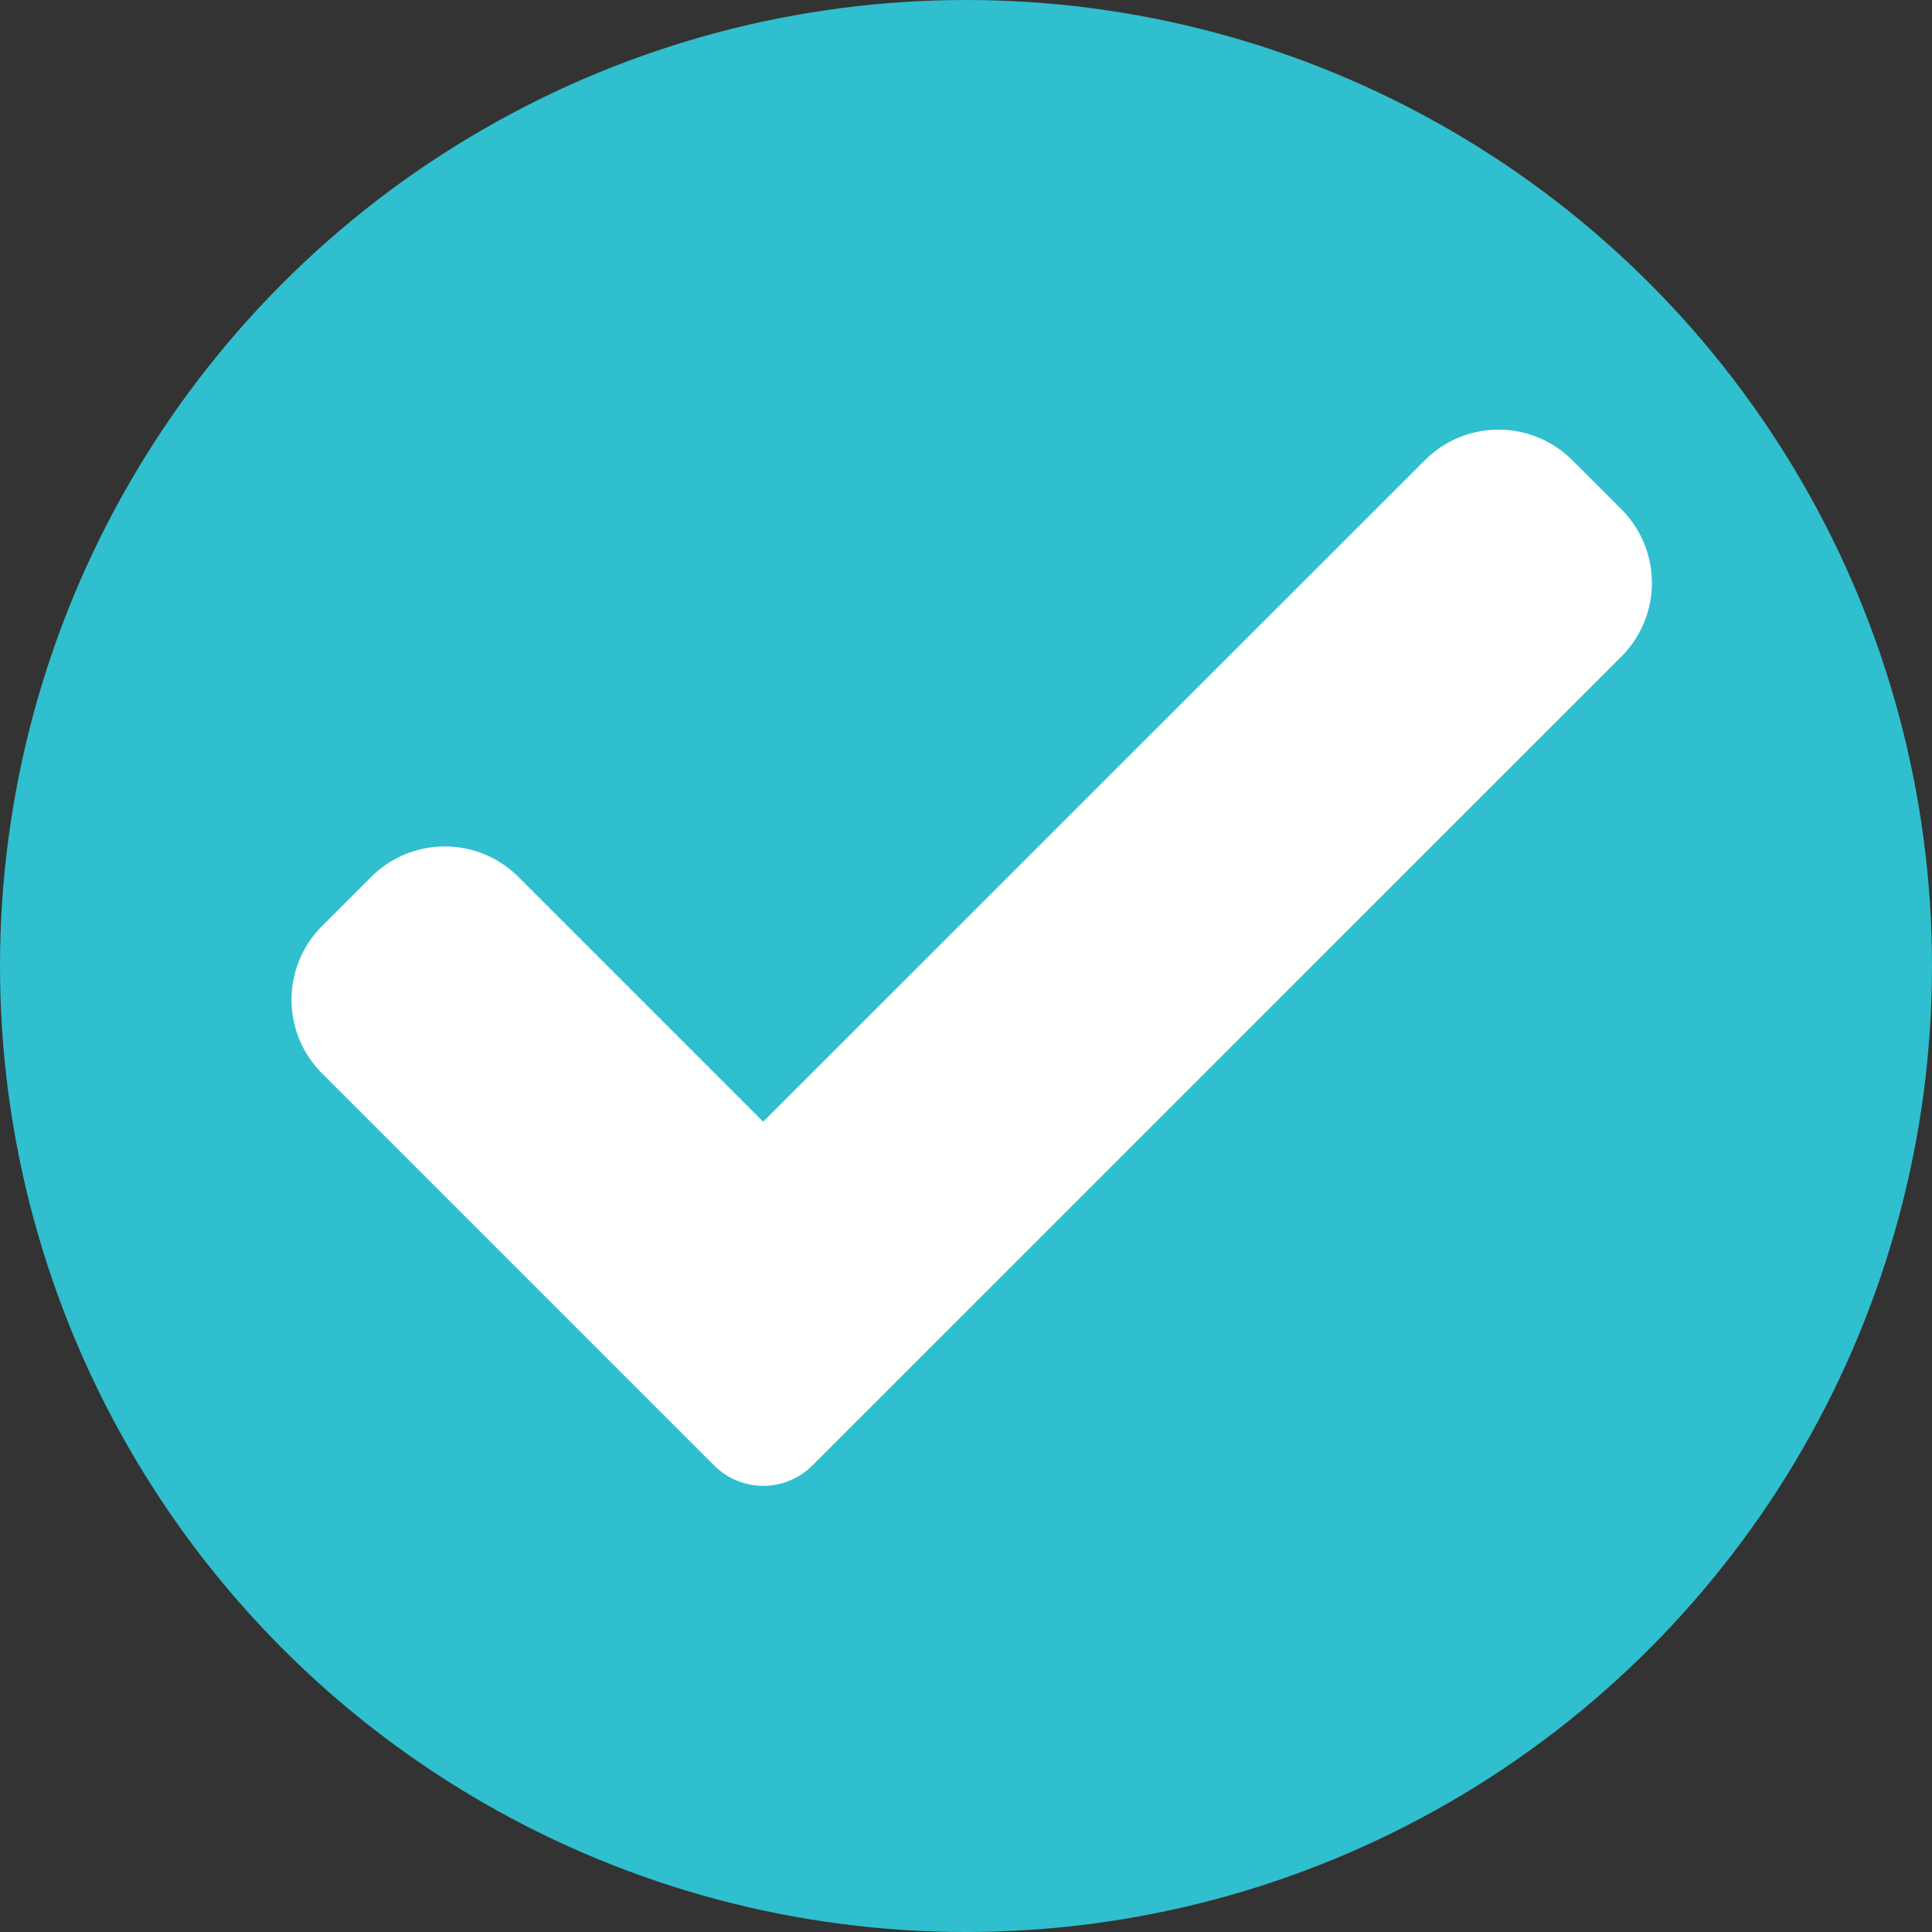 <svg xmlns="http://www.w3.org/2000/svg" width="45" height="45" viewBox="0 0 45 45">
  <rect x="0" y="0" width="45" height="45" fill="#333333" stroke="none"/>
  <g id="Group_1361" data-name="Group 1361" transform="translate(-2121 -3920.393)">
    <circle id="Ellipse_28" data-name="Ellipse 28" cx="22.5" cy="22.5" r="22.5" transform="translate(2121 3920.393)" fill="#30bfce"/>
    <path id="check" d="M12.131,24.533a1.617,1.617,0,0,1-2.287,0L.711,15.4a2.425,2.425,0,0,1,0-3.431l1.144-1.144a2.426,2.426,0,0,1,3.431,0l5.7,5.7L26.4,1.117a2.426,2.426,0,0,1,3.431,0l1.144,1.144a2.425,2.425,0,0,1,0,3.431Zm0,0" transform="translate(2127.79 3929.994)" fill="#fff"/>
  </g>
</svg>
